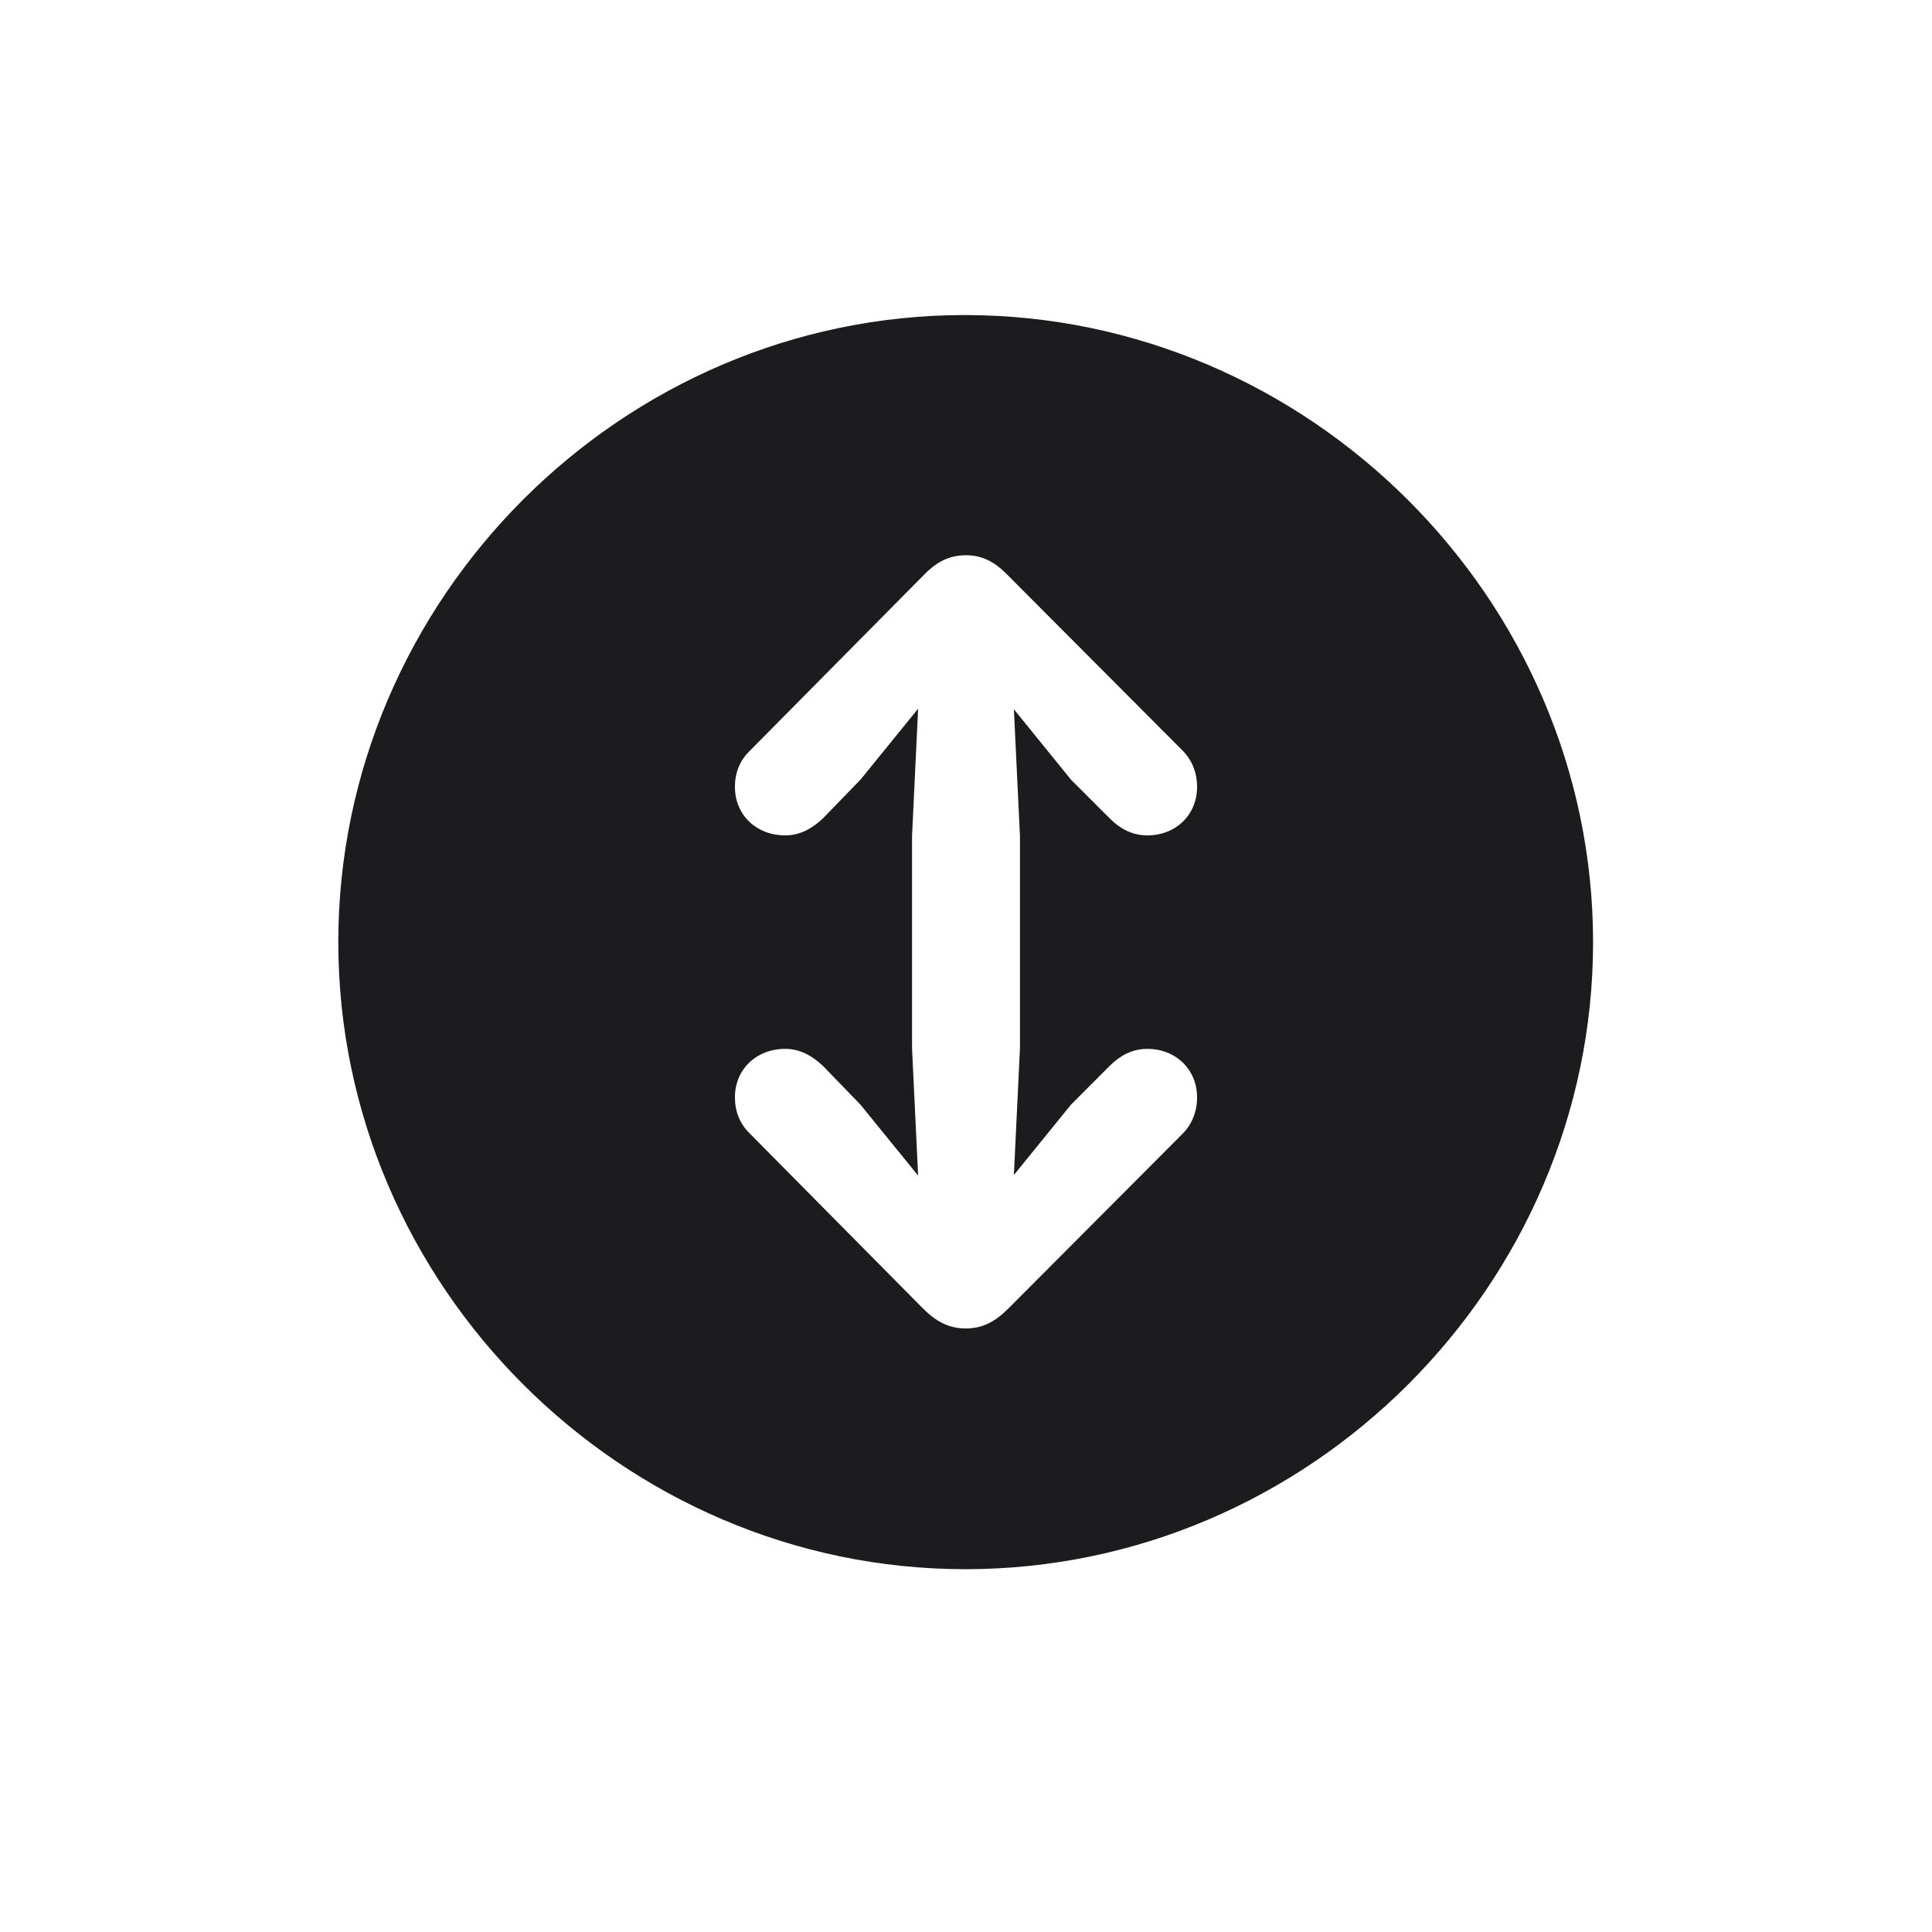 <svg width="28" height="28" viewBox="0 0 28 28" fill="none" xmlns="http://www.w3.org/2000/svg">
<path d="M13.991 22.742C18.975 22.742 23.088 18.629 23.088 13.654C23.088 8.68 18.966 4.566 13.982 4.566C9.008 4.566 4.903 8.68 4.903 13.654C4.903 18.629 9.017 22.742 13.991 22.742ZM14 8.047C14.237 8.047 14.422 8.144 14.615 8.346L17.138 10.877C17.278 11.018 17.349 11.202 17.349 11.404C17.349 11.809 17.041 12.107 16.628 12.107C16.399 12.107 16.224 12.002 16.083 11.861L15.521 11.299L14.694 10.279L14.782 12.116V15.192L14.694 17.029L15.521 16.01L16.083 15.447C16.224 15.307 16.399 15.201 16.628 15.201C17.041 15.201 17.349 15.5 17.349 15.904C17.349 16.106 17.278 16.291 17.138 16.432L14.615 18.963C14.422 19.156 14.237 19.253 14 19.253C13.754 19.253 13.569 19.156 13.376 18.963L10.871 16.432C10.722 16.291 10.651 16.106 10.651 15.904C10.651 15.5 10.959 15.201 11.381 15.201C11.601 15.201 11.776 15.307 11.926 15.447L12.471 16.01L13.306 17.038L13.218 15.192V12.116L13.306 10.271L12.471 11.299L11.926 11.861C11.776 12.002 11.601 12.107 11.381 12.107C10.959 12.107 10.651 11.809 10.651 11.404C10.651 11.202 10.722 11.018 10.871 10.877L13.376 8.346C13.569 8.144 13.754 8.047 14 8.047Z" fill="#1C1C1E"/>
</svg>
